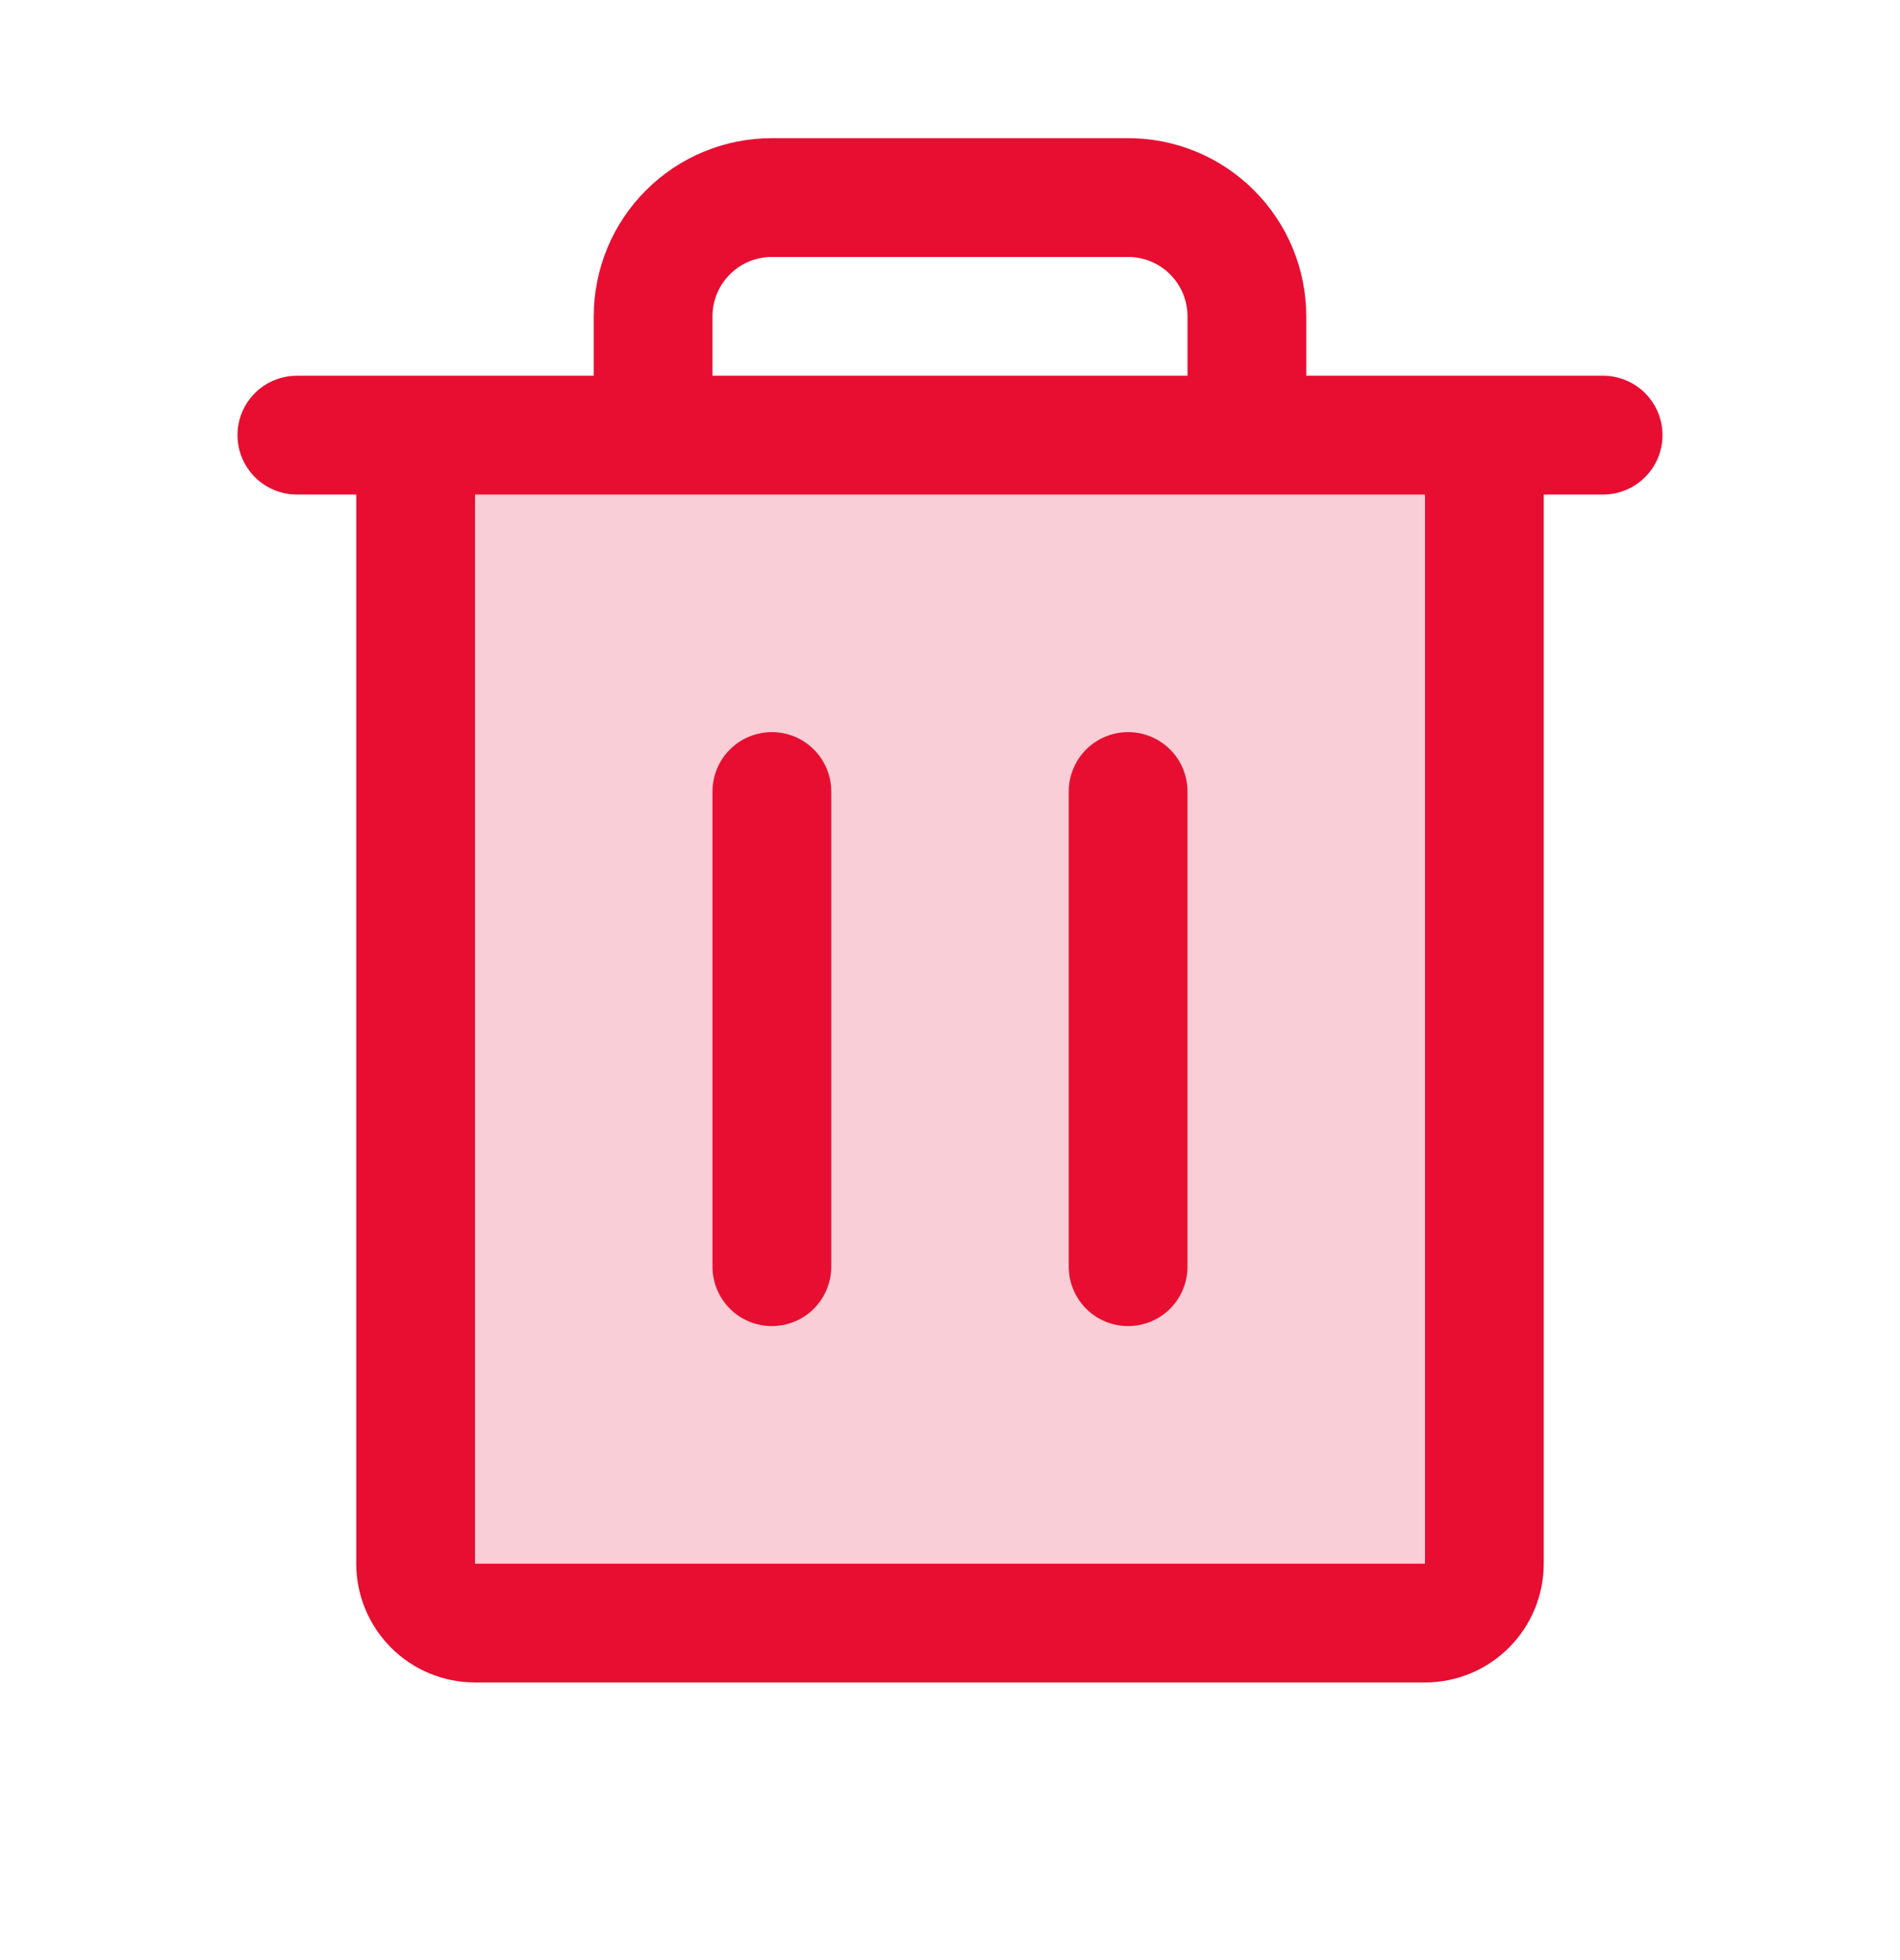 <svg width="32" height="33" viewBox="0 0 32 33" fill="none" xmlns="http://www.w3.org/2000/svg">
<path opacity="0.2" d="M25 7.326V26.326C25 26.591 24.895 26.845 24.707 27.033C24.52 27.221 24.265 27.326 24 27.326H8C7.735 27.326 7.48 27.221 7.293 27.033C7.105 26.845 7 26.591 7 26.326V7.326H25Z" fill="#E70E32"/>
<path d="M27 6.326H22V5.326C22 4.53 21.684 3.767 21.121 3.205C20.559 2.642 19.796 2.326 19 2.326H13C12.204 2.326 11.441 2.642 10.879 3.205C10.316 3.767 10 4.53 10 5.326V6.326H5C4.735 6.326 4.48 6.431 4.293 6.619C4.105 6.806 4 7.061 4 7.326C4 7.591 4.105 7.845 4.293 8.033C4.48 8.22 4.735 8.326 5 8.326H6V26.326C6 26.856 6.211 27.365 6.586 27.74C6.961 28.115 7.47 28.326 8 28.326H24C24.53 28.326 25.039 28.115 25.414 27.74C25.789 27.365 26 26.856 26 26.326V8.326H27C27.265 8.326 27.52 8.22 27.707 8.033C27.895 7.845 28 7.591 28 7.326C28 7.061 27.895 6.806 27.707 6.619C27.52 6.431 27.265 6.326 27 6.326ZM12 5.326C12 5.061 12.105 4.806 12.293 4.619C12.48 4.431 12.735 4.326 13 4.326H19C19.265 4.326 19.52 4.431 19.707 4.619C19.895 4.806 20 5.061 20 5.326V6.326H12V5.326ZM24 26.326H8V8.326H24V26.326ZM14 13.326V21.326C14 21.591 13.895 21.845 13.707 22.033C13.52 22.221 13.265 22.326 13 22.326C12.735 22.326 12.48 22.221 12.293 22.033C12.105 21.845 12 21.591 12 21.326V13.326C12 13.061 12.105 12.806 12.293 12.619C12.48 12.431 12.735 12.326 13 12.326C13.265 12.326 13.52 12.431 13.707 12.619C13.895 12.806 14 13.061 14 13.326ZM20 13.326V21.326C20 21.591 19.895 21.845 19.707 22.033C19.52 22.221 19.265 22.326 19 22.326C18.735 22.326 18.48 22.221 18.293 22.033C18.105 21.845 18 21.591 18 21.326V13.326C18 13.061 18.105 12.806 18.293 12.619C18.48 12.431 18.735 12.326 19 12.326C19.265 12.326 19.52 12.431 19.707 12.619C19.895 12.806 20 13.061 20 13.326Z" fill="#E70E32"/>
</svg>

